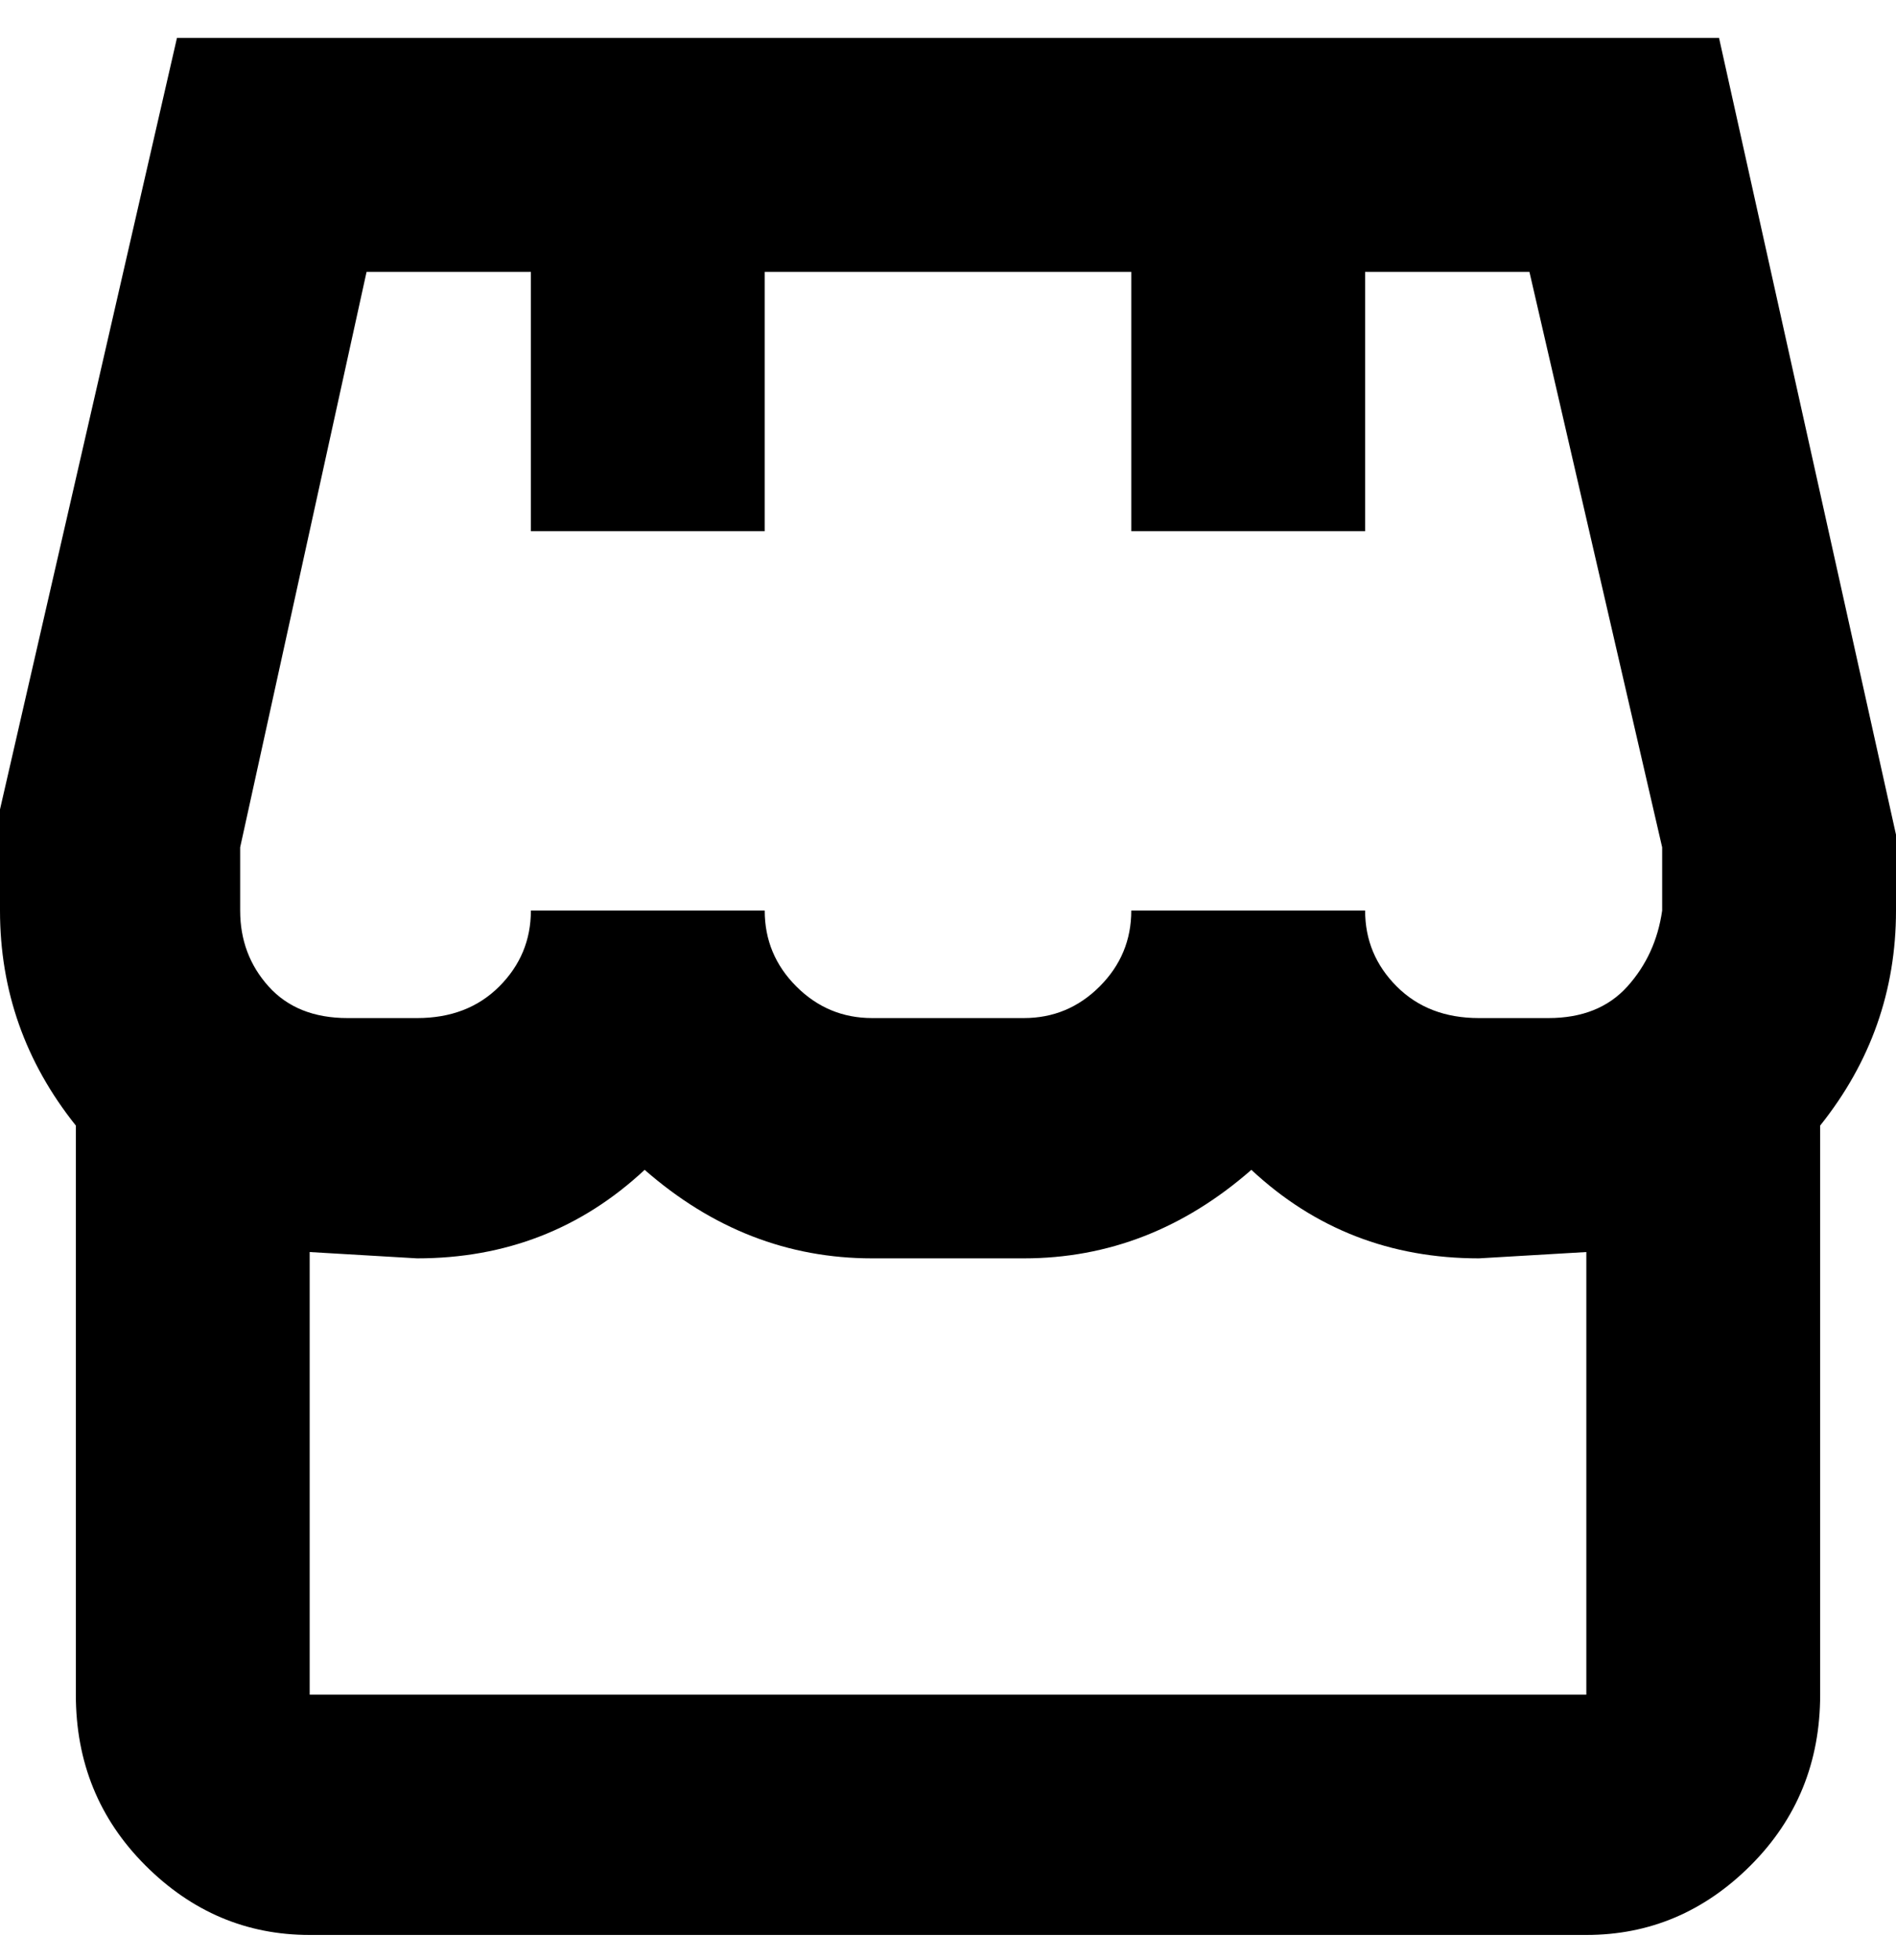<svg viewBox="0 0 300 310" xmlns="http://www.w3.org/2000/svg"><path d="M300 132L272 6H28L0 128v16q0 19 12 34v90q0 16 11 27t26 11h202q15 0 26-11t11-27v-90q12-15 12-34v-12zm-262 2l20-91h26v41h37V43h58v41h37V43h26l21 91v10q-1 7-5.5 12t-12.5 5h-11q-8 0-13-5t-5-12h-37q0 7-5 12t-12 5h-24q-7 0-12-5t-5-12H84q0 7-5 12t-13 5H55q-8 0-12.5-5T38 144v-10zm11 134v-70l17 1q21 0 36-14 16 14 36 14h24q20 0 36-14 15 14 36 14l17-1v70H49z"/></svg>